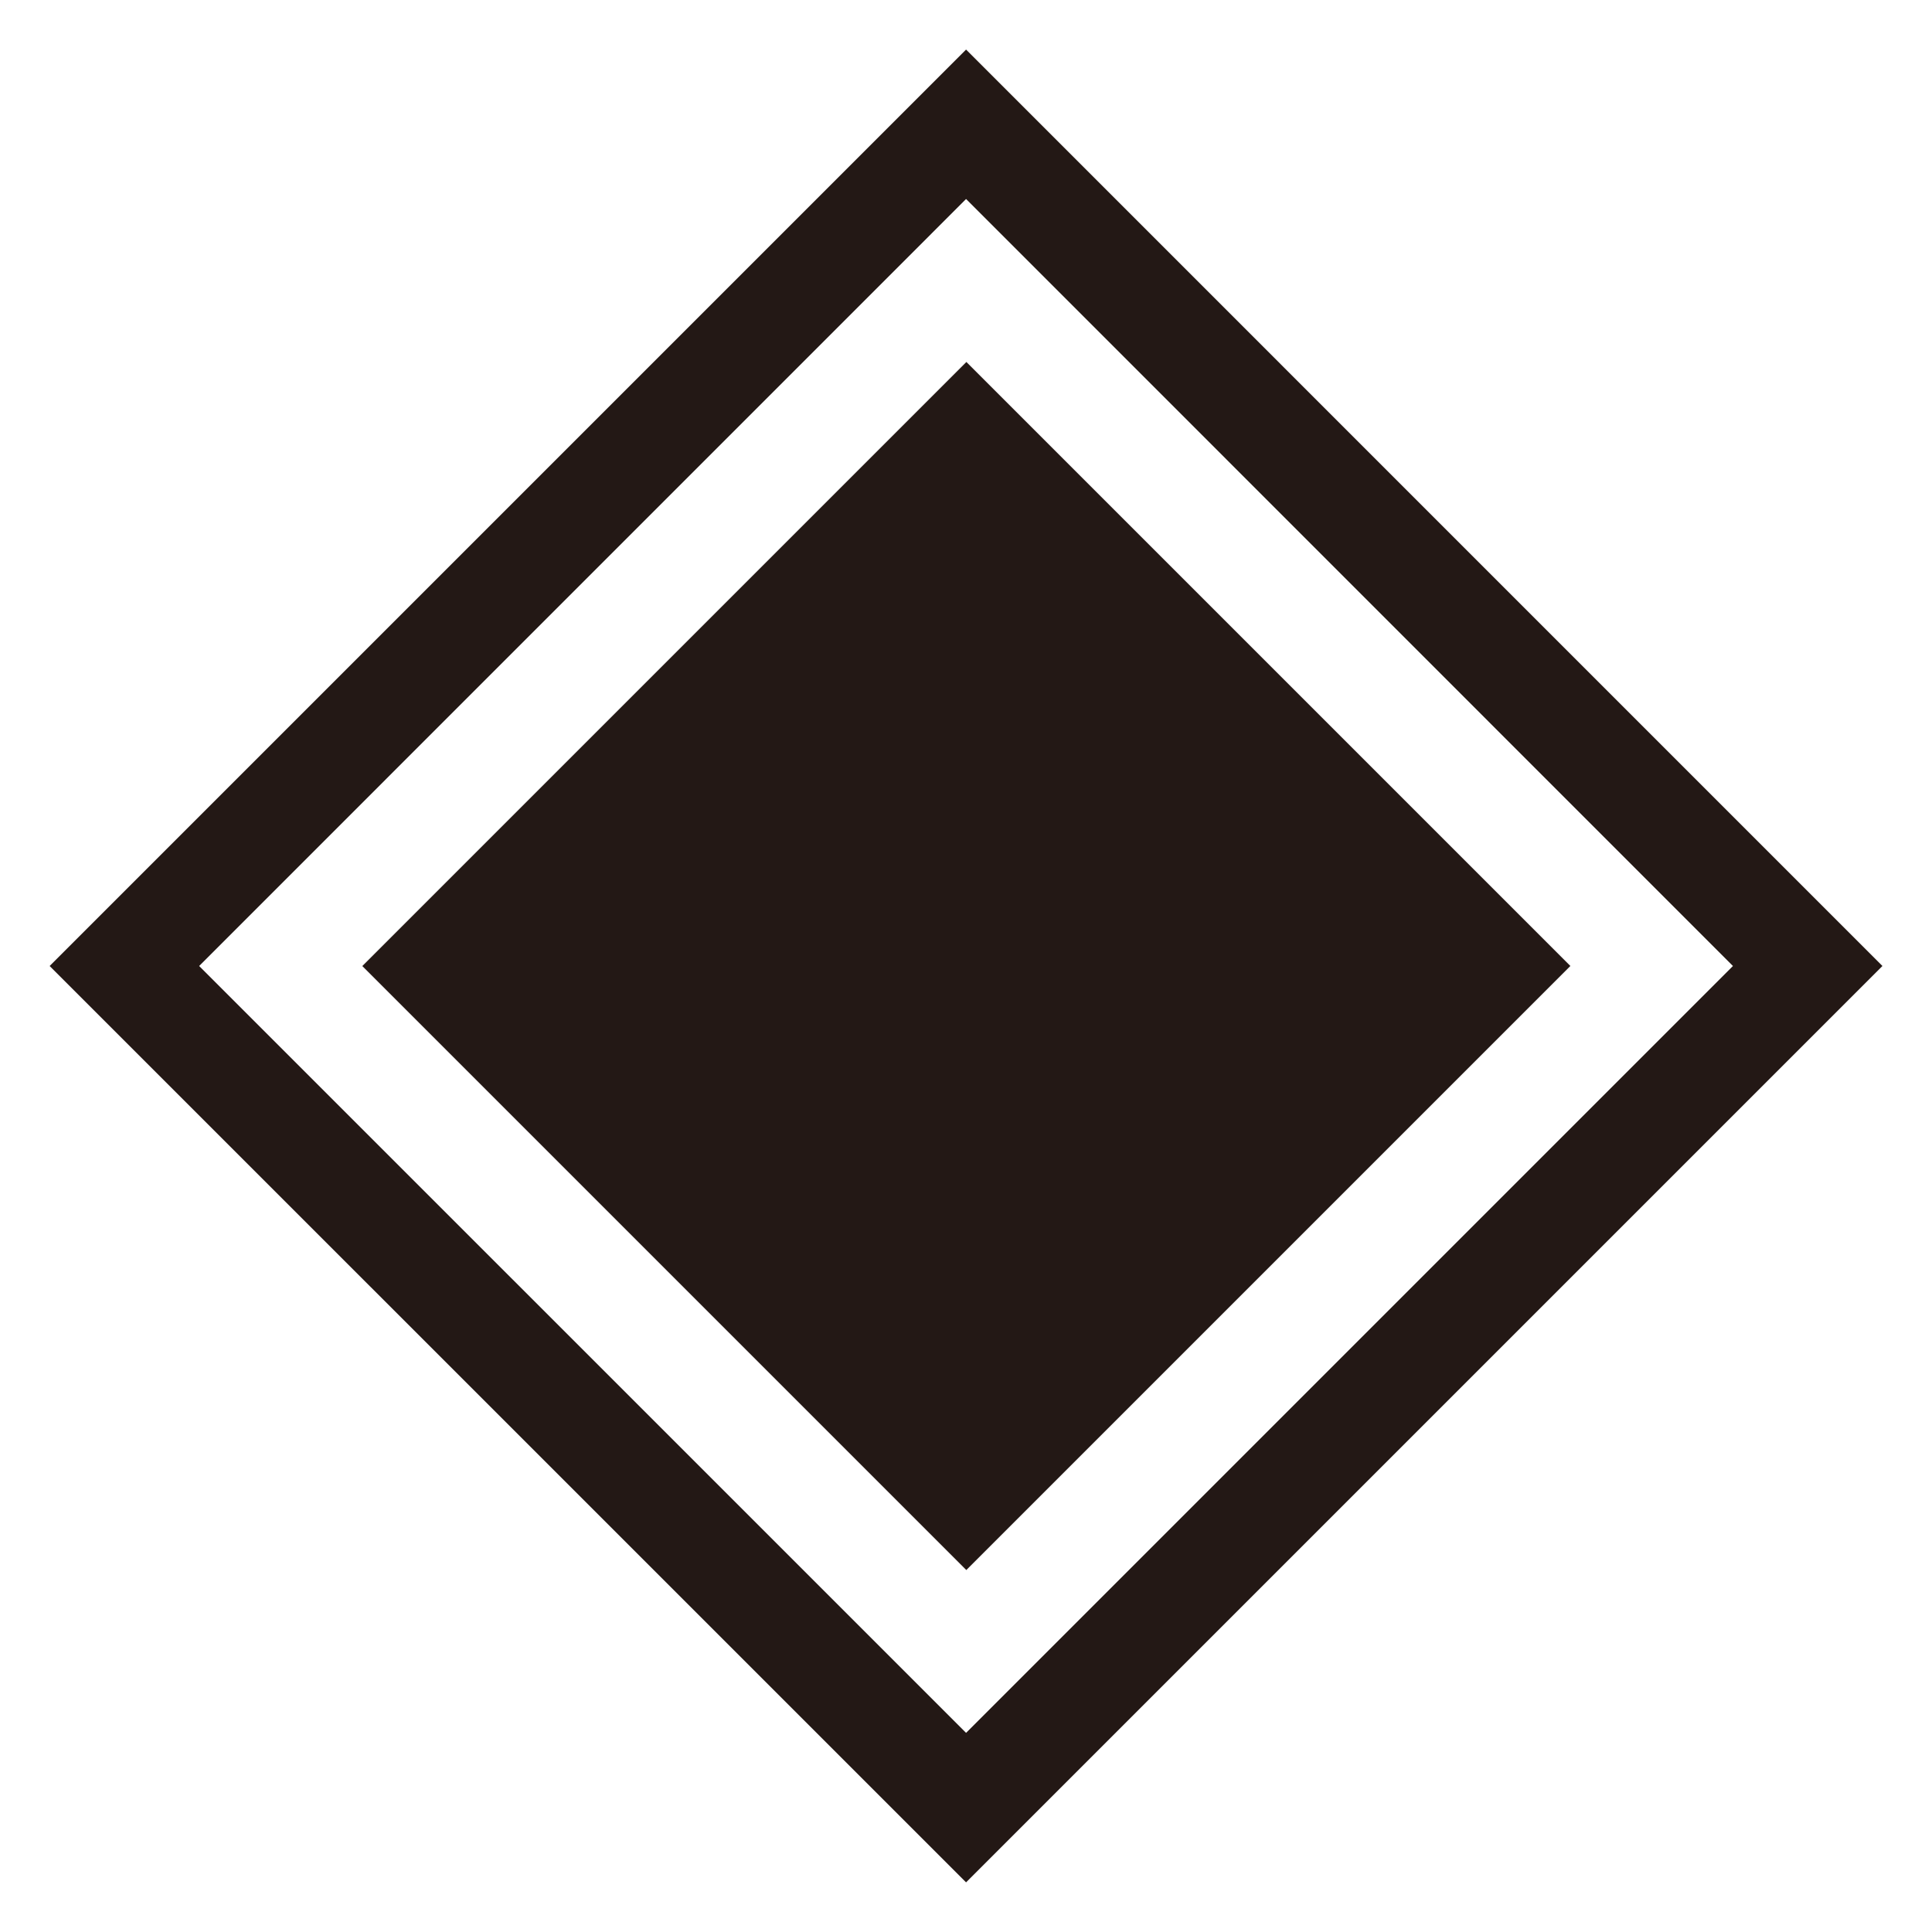 <?xml version="1.0" encoding="utf-8"?>
<!-- Generator: Adobe Illustrator 16.0.0, SVG Export Plug-In . SVG Version: 6.00 Build 0)  -->
<!DOCTYPE svg PUBLIC "-//W3C//DTD SVG 1.1//EN" "http://www.w3.org/Graphics/SVG/1.1/DTD/svg11.dtd">
<svg version="1.1" id="圖層_1" xmlns="http://www.w3.org/2000/svg" xmlns:xlink="http://www.w3.org/1999/xlink" x="0px" y="0px"
	 width="26px" height="26px" viewBox="0 0 26 26" enable-background="new 0 0 26 26" xml:space="preserve">
<rect x="7.252" y="7.251" transform="matrix(-0.707 0.707 -0.707 -0.707 31.387 12.999)" fill="#231815" width="11.498" height="11.497"/>
<g>
	<g>
		<path fill="#231815" d="M13.001,25.332L0.668,13L13.001,0.667L25.333,13L13.001,25.332z M2.68,13L13.001,23.32L23.321,13
			L13.001,2.678L2.68,13z"/>
	</g>
</g>
</svg>
